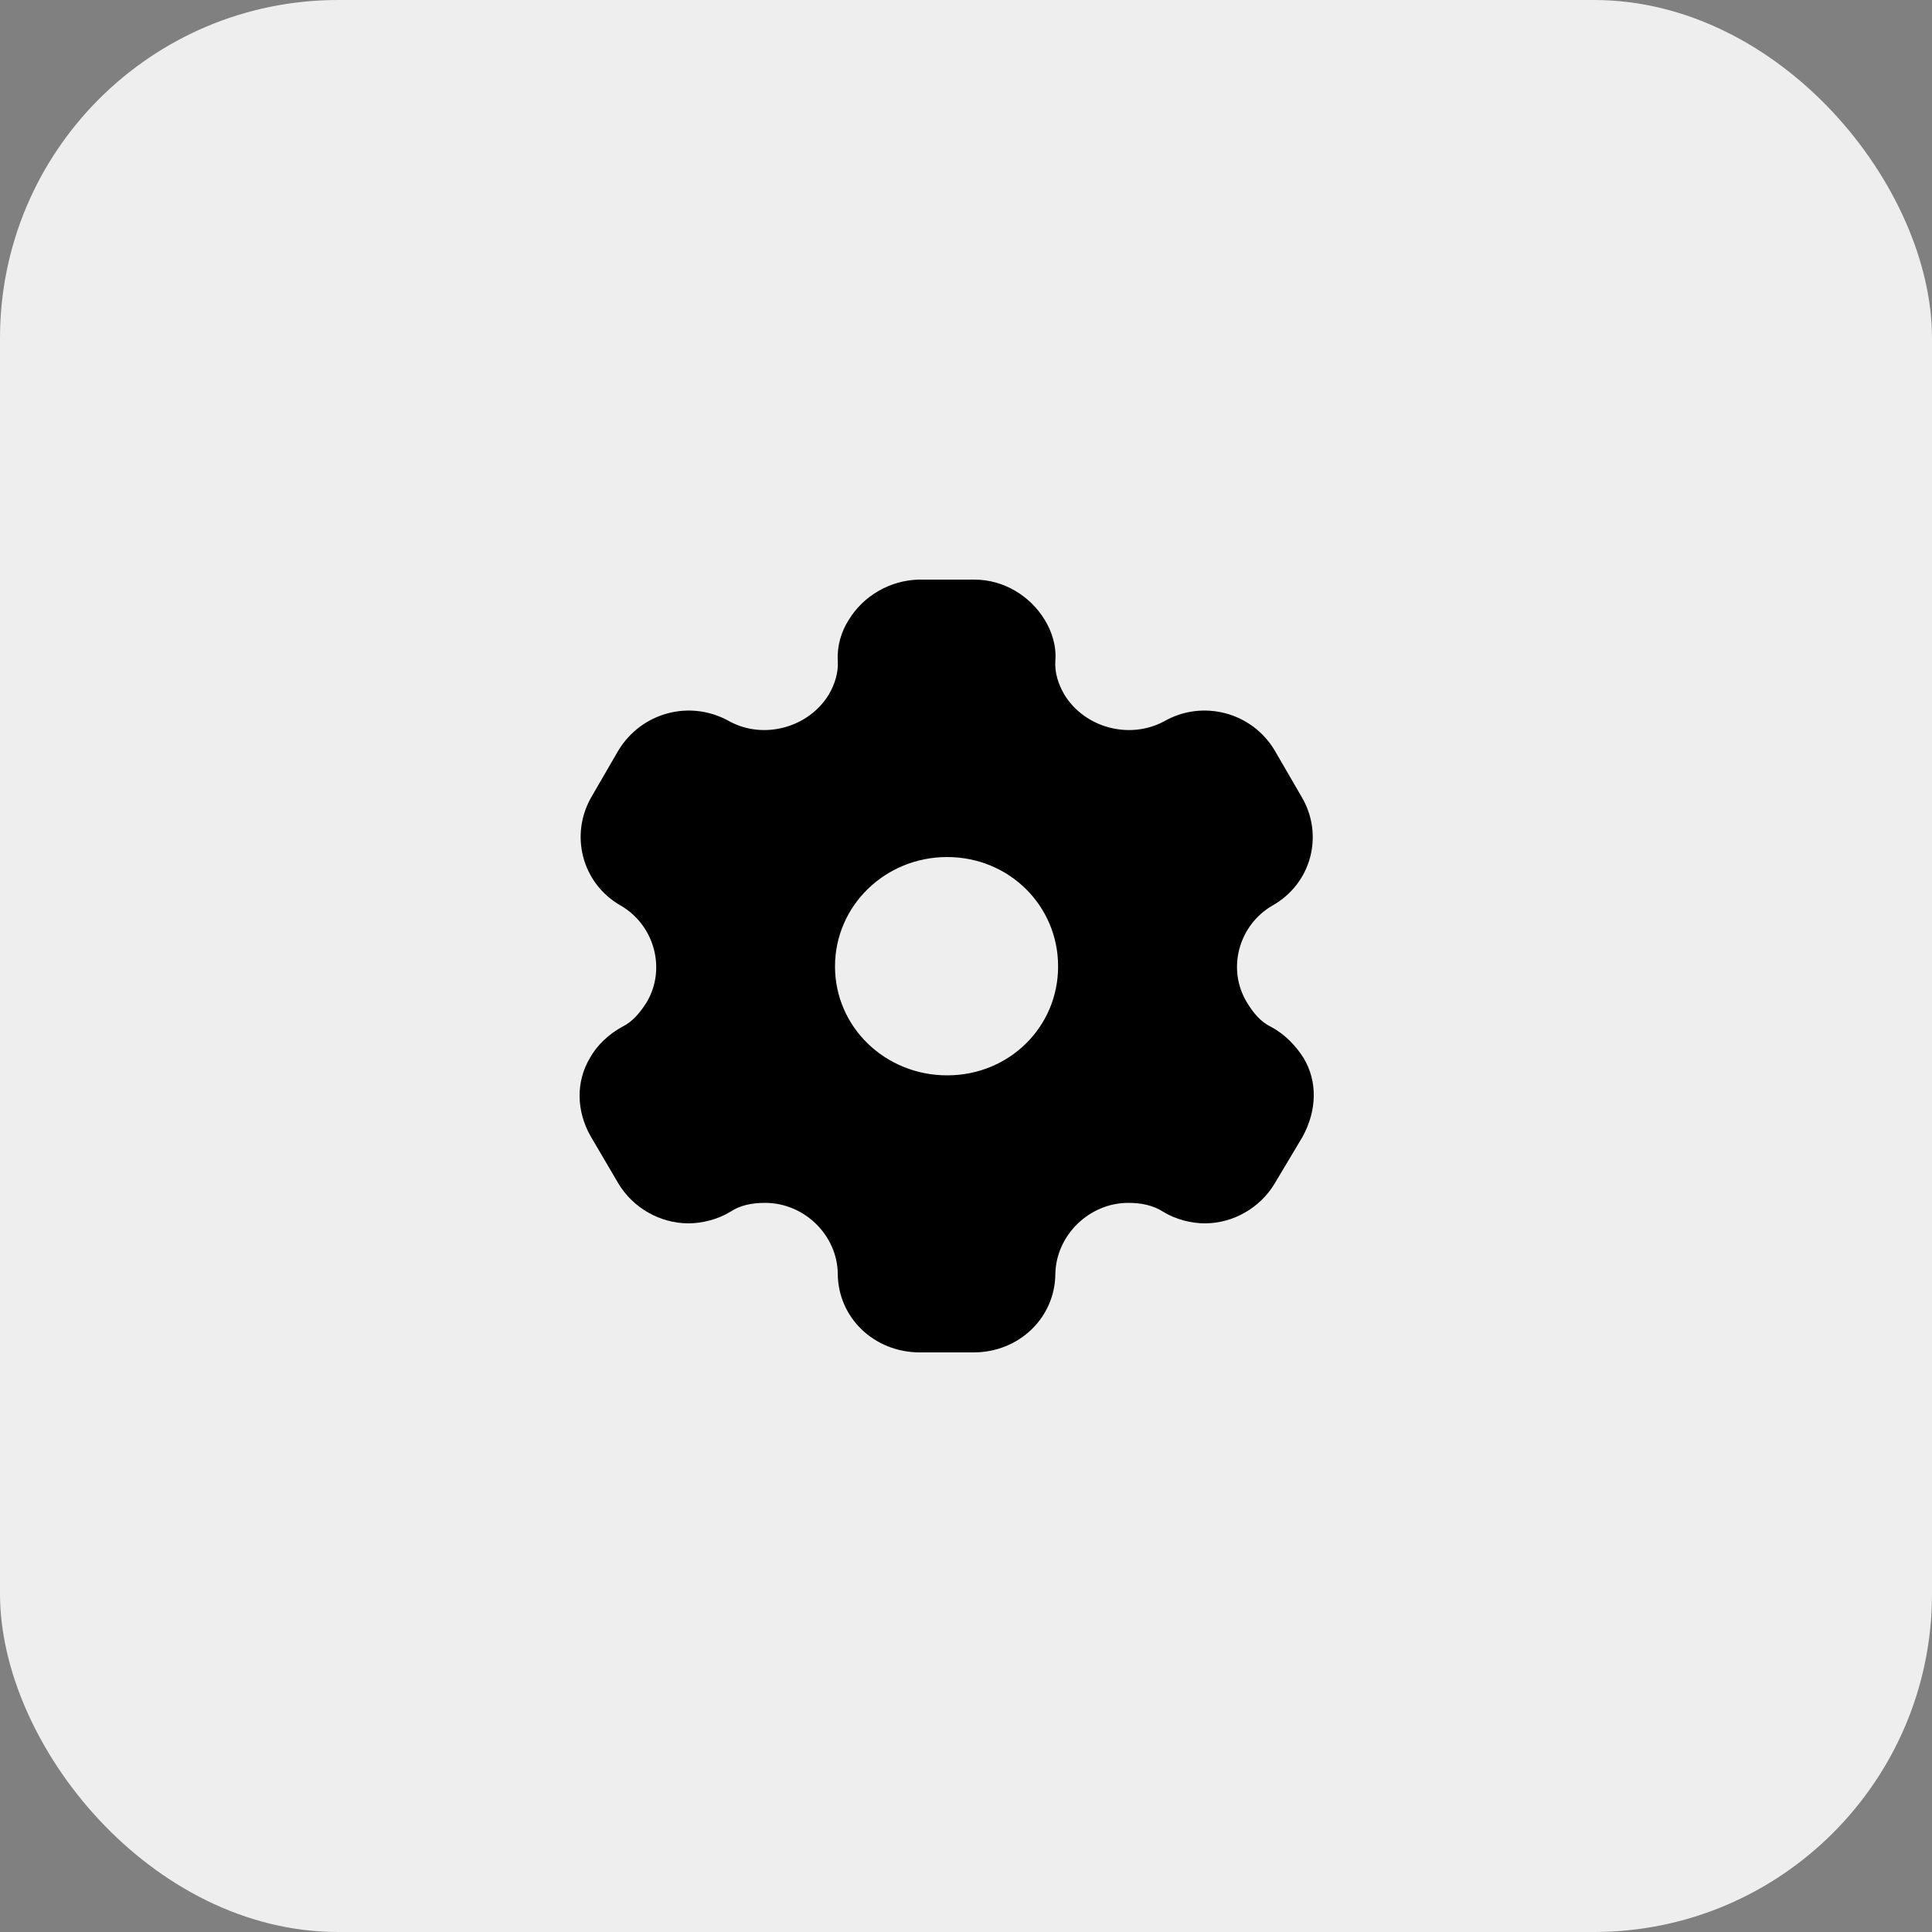 <svg width="40" height="40" viewBox="0 0 40 40" fill="none" xmlns="http://www.w3.org/2000/svg">
<rect x="0" y="0" width="40" height="40" fill="#808080" stroke="none"/>
<rect width="40" height="40" rx="7" fill="#EEEEEE"/>
<path fill-rule="evenodd" clip-rule="evenodd" d="M26.322 21.264C26.608 21.416 26.829 21.656 26.984 21.896C27.287 22.392 27.262 23 26.968 23.536L26.395 24.496C26.093 25.008 25.529 25.328 24.948 25.328C24.662 25.328 24.343 25.248 24.082 25.088C23.869 24.952 23.624 24.904 23.362 24.904C22.553 24.904 21.874 25.568 21.85 26.36C21.85 27.28 21.098 28 20.157 28H19.046C18.097 28 17.345 27.28 17.345 26.36C17.329 25.568 16.65 24.904 15.841 24.904C15.571 24.904 15.326 24.952 15.121 25.088C14.86 25.248 14.533 25.328 14.255 25.328C13.666 25.328 13.102 25.008 12.799 24.496L12.235 23.536C11.933 23.016 11.916 22.392 12.219 21.896C12.35 21.656 12.595 21.416 12.873 21.264C13.102 21.152 13.249 20.968 13.388 20.752C13.797 20.064 13.552 19.16 12.857 18.752C12.047 18.296 11.786 17.28 12.252 16.488L12.799 15.544C13.274 14.752 14.287 14.472 15.105 14.936C15.816 15.32 16.74 15.064 17.157 14.384C17.288 14.16 17.361 13.92 17.345 13.68C17.329 13.368 17.419 13.072 17.574 12.832C17.876 12.336 18.424 12.016 19.021 12H20.174C20.779 12 21.327 12.336 21.629 12.832C21.776 13.072 21.874 13.368 21.85 13.68C21.833 13.92 21.907 14.16 22.038 14.384C22.455 15.064 23.379 15.32 24.098 14.936C24.907 14.472 25.93 14.752 26.395 15.544L26.943 16.488C27.418 17.28 27.156 18.296 26.338 18.752C25.643 19.16 25.398 20.064 25.815 20.752C25.946 20.968 26.093 21.152 26.322 21.264ZM17.288 20.008C17.288 21.264 18.326 22.264 19.61 22.264C20.893 22.264 21.907 21.264 21.907 20.008C21.907 18.752 20.893 17.744 19.61 17.744C18.326 17.744 17.288 18.752 17.288 20.008Z" fill="black"/>
</svg>

